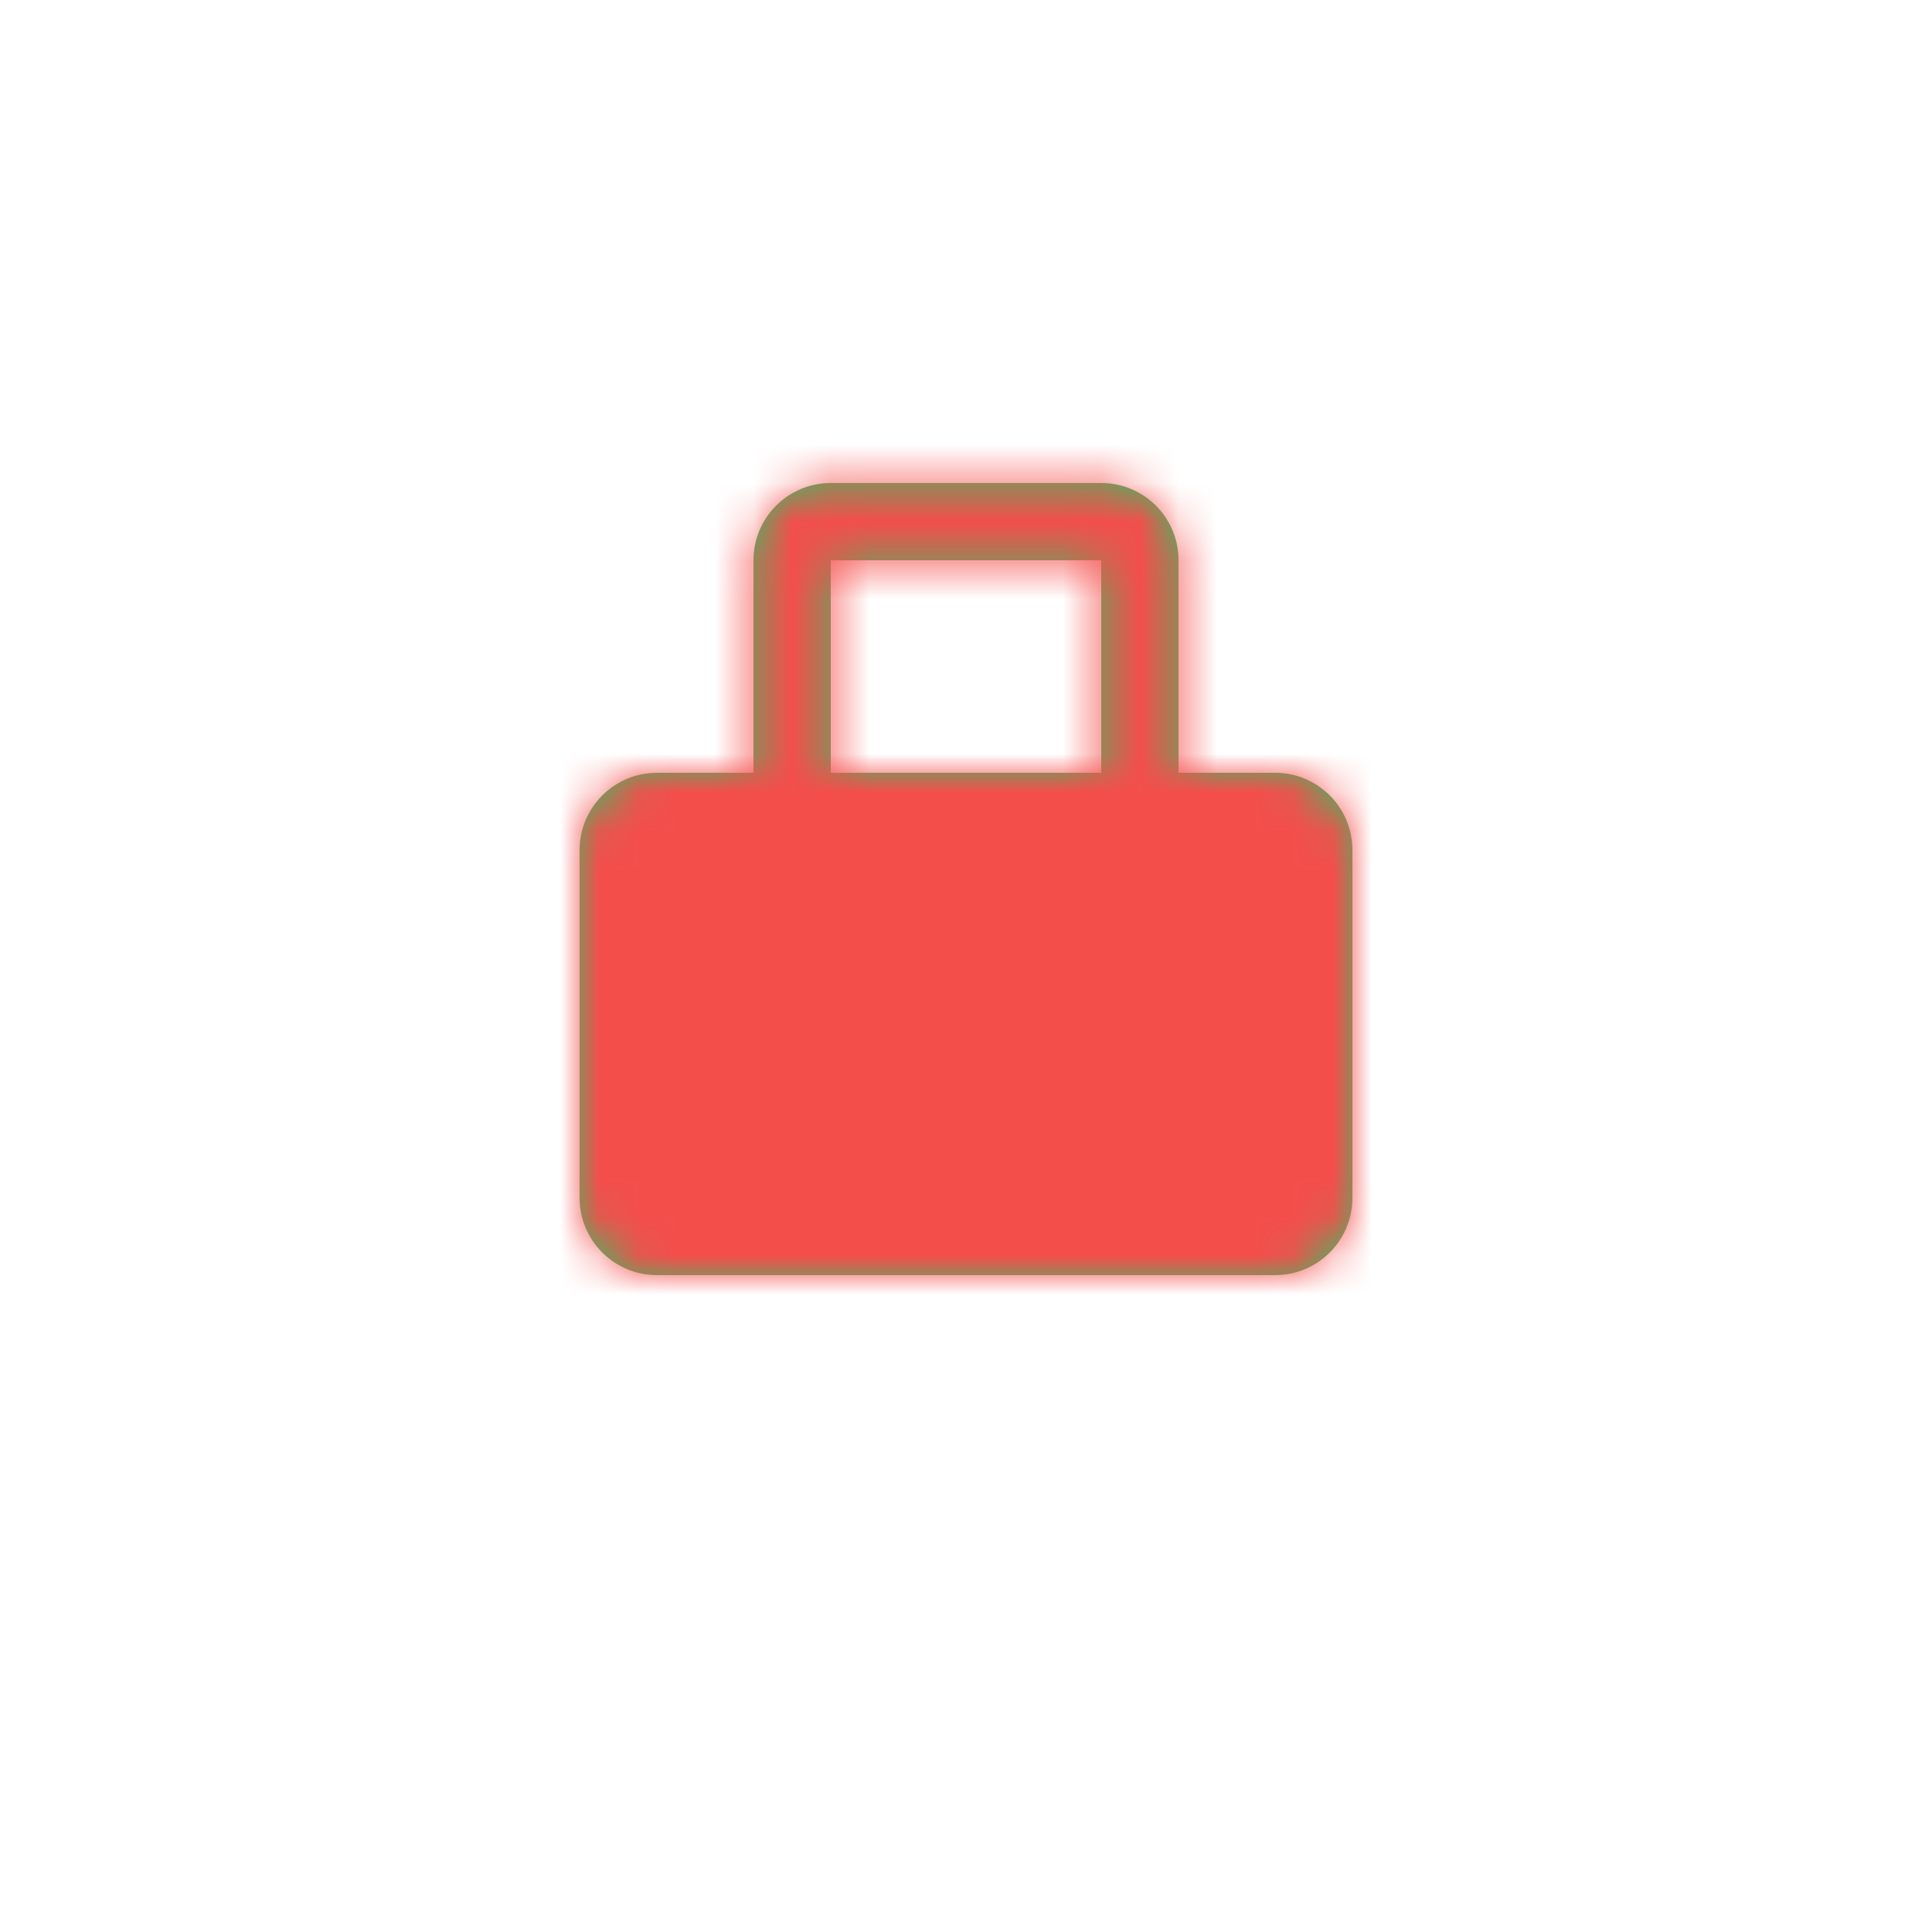 <?xml version="1.0" encoding="UTF-8"?>
<svg width="50px" height="50px" viewBox="0 0 50 50" version="1.1" xmlns="http://www.w3.org/2000/svg" xmlns:xlink="http://www.w3.org/1999/xlink">
    <!-- Generator: Sketch 47.1 (45422) - http://www.bohemiancoding.com/sketch -->
    <title>icons / lock --red</title>
    <desc>Created with Sketch.</desc>
    <defs>
        <path d="M19.5,20 L19.5,14.5 C19.5,13.395 20.395,12.5 21.5,12.5 L28.5,12.5 C29.605,12.5 30.5,13.395 30.5,14.5 L30.5,20 L33,20 C34.105,20 35,20.895 35,22 L35,31 C35,32.105 34.105,33 33,33 L17,33 C15.895,33 15,32.105 15,31 L15,22 C15,20.895 15.895,20 17,20 L19.5,20 Z M21.5,20 L28.5,20 L28.5,14.5 L21.5,14.5 L21.5,20 Z" id="path-1"></path>
    </defs>
    <g id="Symbols" stroke="none" stroke-width="1" fill="none" fill-rule="evenodd">
        <g id="icons-/-lock---red">
            <mask id="mask-2" fill="white">
                <use xlink:href="#path-1"></use>
            </mask>
            <use id="Mask" fill="#3EBB64" xlink:href="#path-1"></use>
            <g id="color-/-red" mask="url(#mask-2)" fill="#F44E4B">
                <g transform="translate(-47, -51)" id="Rectangle-19-Copy-2">
                    <rect x="0" y="0" width="150" height="150"></rect>
                </g>
            </g>
        </g>
    </g>
</svg>
